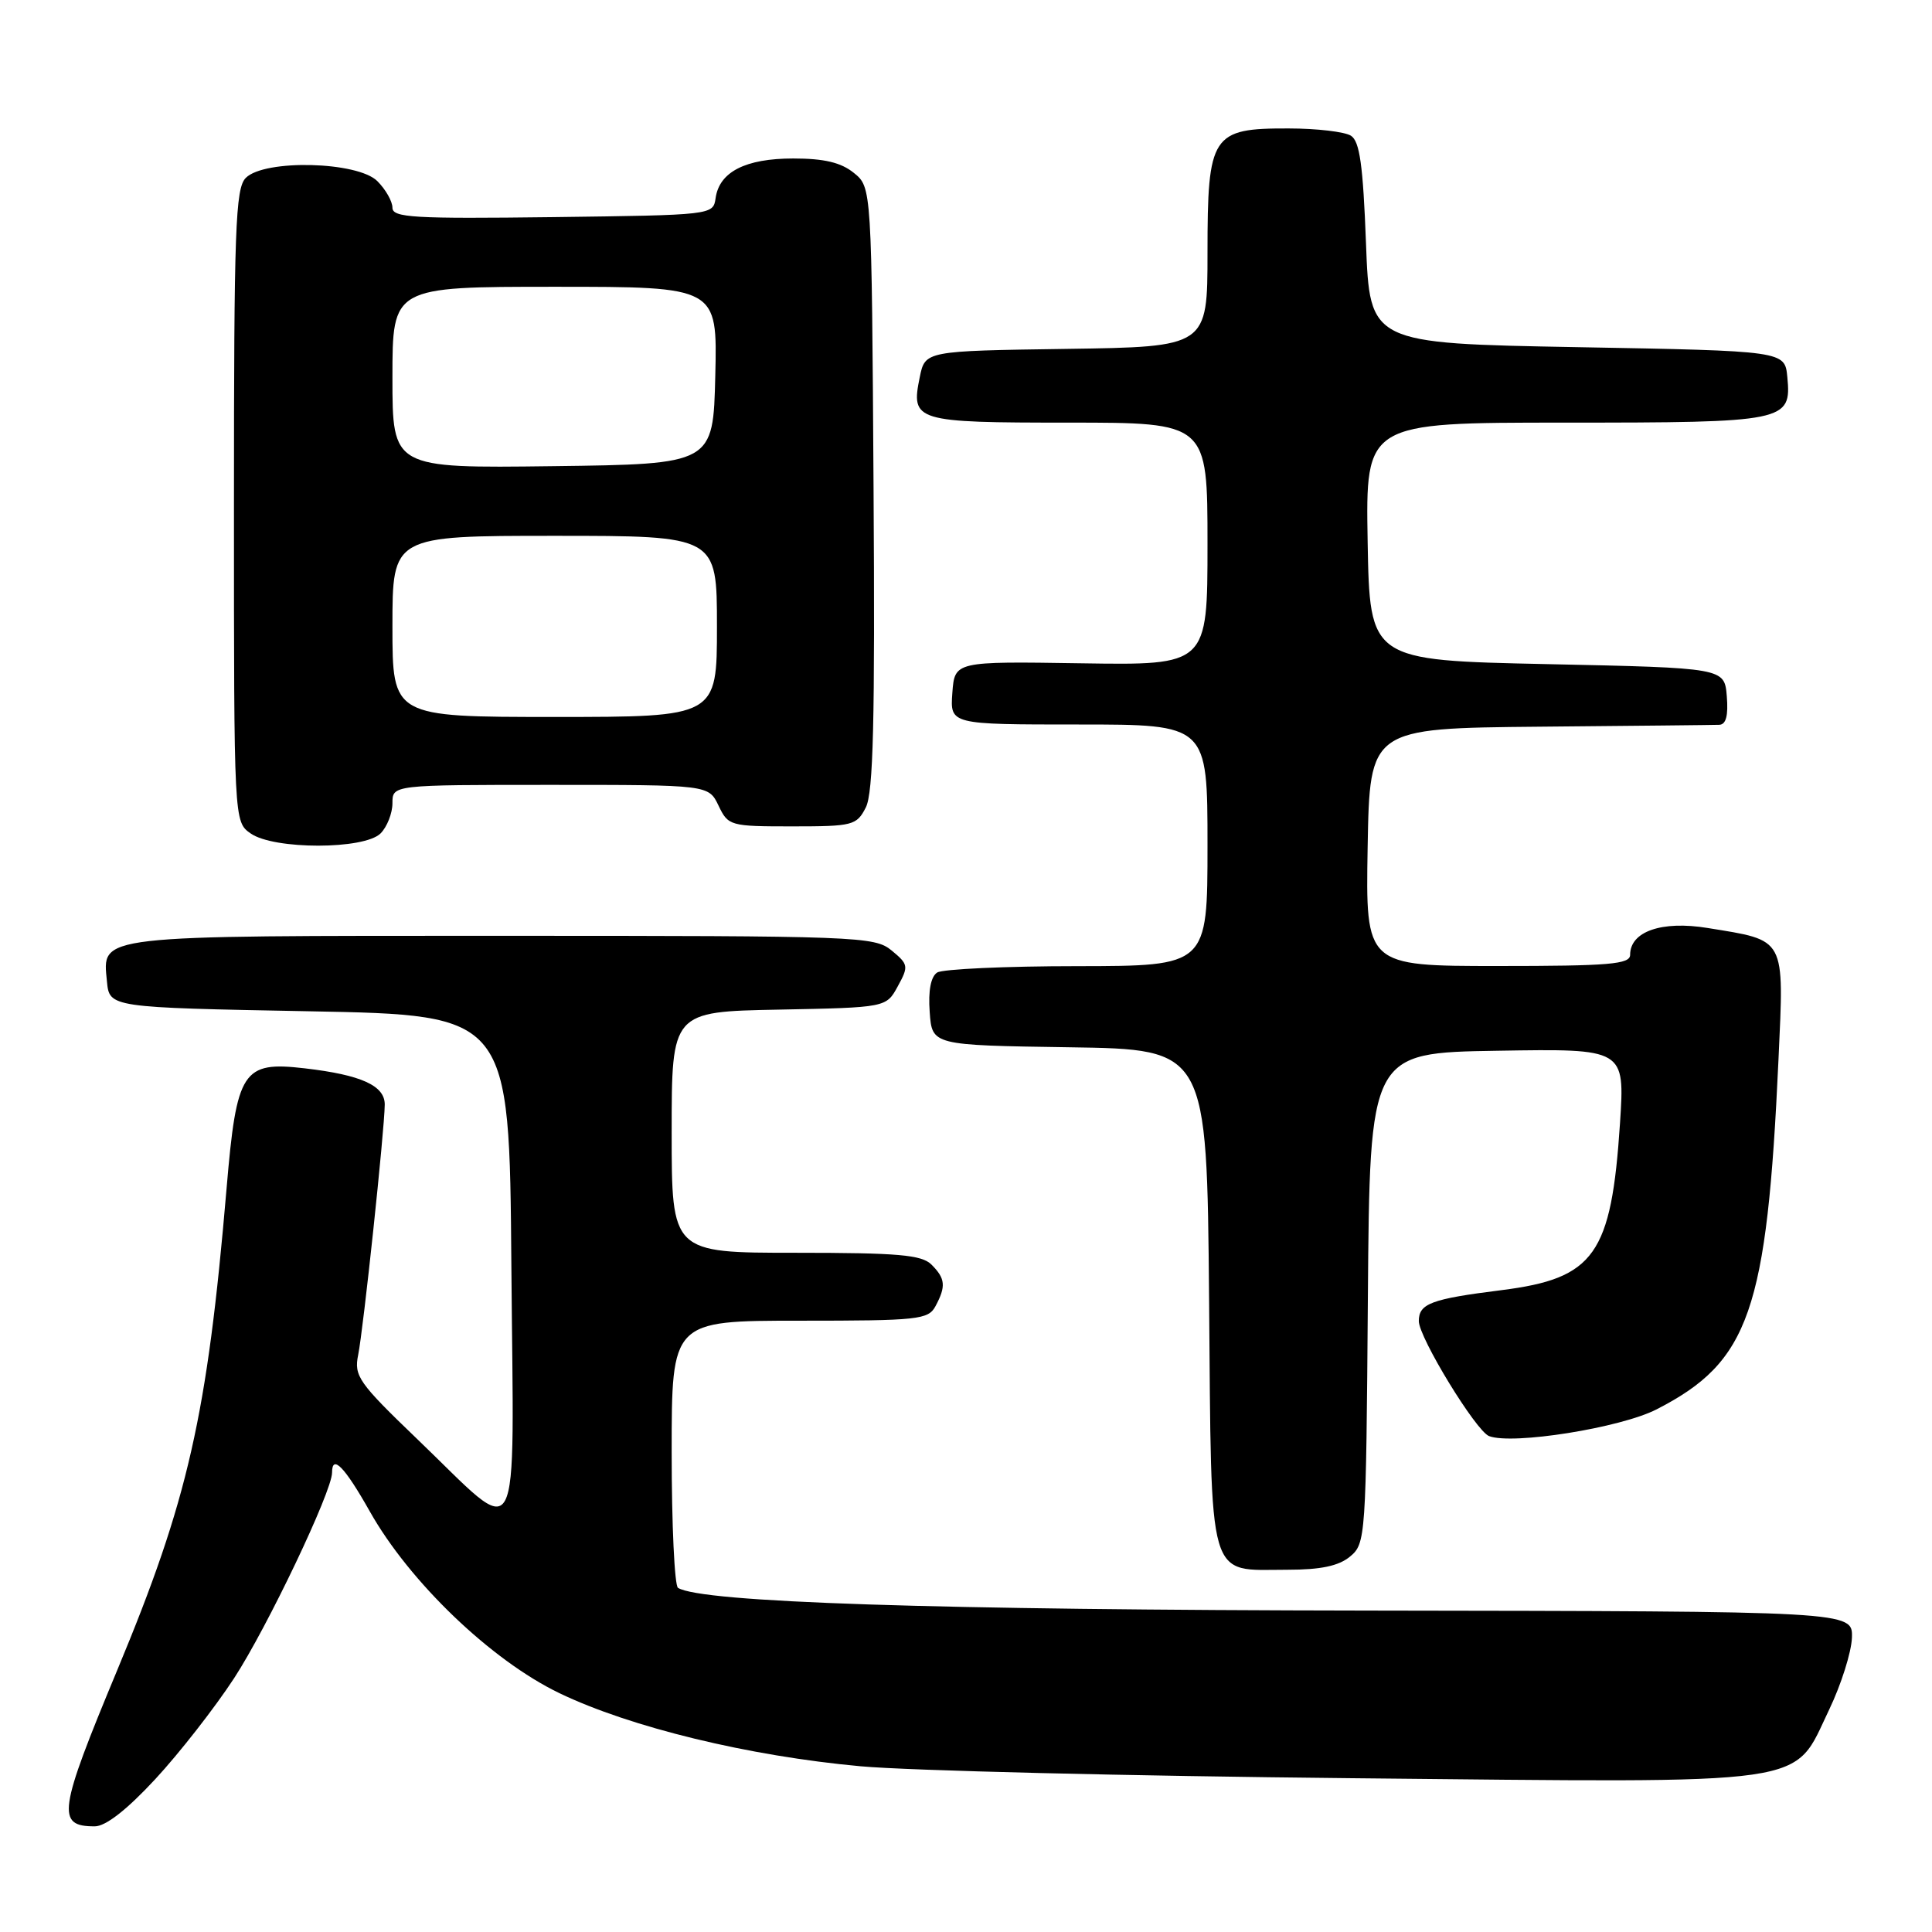 <?xml version="1.0" encoding="UTF-8" standalone="no"?>
<!DOCTYPE svg PUBLIC "-//W3C//DTD SVG 1.1//EN" "http://www.w3.org/Graphics/SVG/1.1/DTD/svg11.dtd" >
<svg xmlns="http://www.w3.org/2000/svg" xmlns:xlink="http://www.w3.org/1999/xlink" version="1.1" viewBox="0 0 256 256">
 <g >
 <path fill="currentColor"
d=" M 20.57 235.75 C 23.76 232.31 28.46 226.29 31.02 222.37 C 35.40 215.66 44.00 197.62 44.00 195.13 C 44.00 192.64 45.67 194.36 49.00 200.27 C 54.27 209.63 65.10 220.01 74.12 224.35 C 83.53 228.88 99.24 232.69 114.03 234.04 C 120.34 234.62 149.57 235.33 179.00 235.62 C 241.23 236.23 237.44 236.78 242.39 226.50 C 243.97 223.20 245.32 218.93 245.39 217.00 C 245.50 213.50 245.50 213.50 181.50 213.41 C 123.56 213.33 92.96 212.33 89.84 210.40 C 89.38 210.12 89.00 202.03 89.00 192.44 C 89.00 175.00 89.00 175.00 105.96 175.00 C 121.71 175.00 123.00 174.86 123.96 173.07 C 125.37 170.44 125.27 169.41 123.43 167.57 C 122.13 166.27 119.03 166.00 105.43 166.00 C 89.00 166.00 89.00 166.00 89.00 150.03 C 89.00 134.05 89.00 134.05 103.21 133.78 C 117.43 133.50 117.43 133.50 118.96 130.69 C 120.42 128.03 120.37 127.78 118.14 125.94 C 115.87 124.08 113.79 124.00 66.58 124.00 C 12.25 124.00 13.58 123.85 14.17 130.04 C 14.50 133.50 14.50 133.50 41.00 134.00 C 67.50 134.50 67.50 134.50 67.76 167.79 C 68.07 206.56 69.36 204.19 55.28 190.68 C 47.50 183.21 46.89 182.33 47.46 179.53 C 48.14 176.20 50.95 149.77 50.98 146.37 C 51.00 143.85 47.87 142.43 40.38 141.56 C 32.14 140.60 31.35 141.82 30.02 157.50 C 27.46 187.63 24.94 198.72 15.54 221.29 C 7.72 240.07 7.44 242.00 12.56 242.00 C 14.00 242.00 16.81 239.81 20.57 235.75 Z  M 178.89 206.25 C 180.96 204.54 181.01 203.72 181.25 172.00 C 181.50 139.50 181.50 139.50 198.40 139.23 C 215.30 138.95 215.30 138.95 214.66 148.81 C 213.51 166.26 211.29 169.39 198.97 170.95 C 189.63 172.12 188.00 172.73 188.00 175.05 C 188.00 177.22 195.58 189.63 197.31 190.29 C 200.42 191.48 214.72 189.20 219.50 186.75 C 231.81 180.44 234.13 173.76 235.66 140.37 C 236.40 124.07 236.72 124.66 226.25 122.96 C 220.18 121.97 216.00 123.43 216.00 126.52 C 216.00 127.77 213.26 128.00 198.47 128.00 C 180.95 128.00 180.95 128.00 181.22 112.25 C 181.50 96.50 181.50 96.50 204.00 96.29 C 216.38 96.18 227.09 96.07 227.81 96.04 C 228.71 96.01 229.02 94.82 228.81 92.25 C 228.50 88.50 228.50 88.50 205.00 88.00 C 181.50 87.50 181.50 87.50 181.22 71.75 C 180.95 56.00 180.95 56.00 207.28 56.00 C 236.71 56.00 237.39 55.86 236.83 49.96 C 236.50 46.50 236.50 46.50 209.00 46.00 C 181.50 45.50 181.50 45.50 181.00 32.21 C 180.61 21.88 180.17 18.71 179.00 17.98 C 178.18 17.46 174.46 17.02 170.75 17.02 C 160.55 16.99 160.00 17.84 160.00 33.48 C 160.00 45.96 160.00 45.96 141.29 46.23 C 122.58 46.50 122.58 46.50 121.87 49.99 C 120.67 55.83 121.24 56.00 141.62 56.00 C 160.00 56.00 160.00 56.00 160.00 72.08 C 160.00 88.15 160.00 88.15 143.25 87.89 C 126.50 87.63 126.50 87.63 126.19 91.82 C 125.89 96.00 125.89 96.00 142.94 96.00 C 160.00 96.00 160.00 96.00 160.00 112.00 C 160.00 128.00 160.00 128.00 142.75 128.02 C 133.26 128.02 124.91 128.41 124.19 128.86 C 123.34 129.40 122.98 131.26 123.19 134.10 C 123.50 138.50 123.50 138.50 141.71 138.77 C 159.92 139.04 159.92 139.04 160.21 172.10 C 160.54 210.30 159.88 208.00 170.58 208.00 C 175.01 208.00 177.38 207.50 178.89 206.25 Z  M 50.43 110.43 C 51.29 109.56 52.00 107.76 52.00 106.43 C 52.00 104.00 52.00 104.00 72.95 104.00 C 93.89 104.00 93.89 104.00 95.21 106.75 C 96.49 109.43 96.74 109.50 104.98 109.50 C 113.00 109.50 113.51 109.37 114.72 107.00 C 115.72 105.06 115.95 95.52 115.75 64.66 C 115.50 24.82 115.50 24.82 113.14 22.91 C 111.44 21.53 109.20 21.00 105.11 21.00 C 98.78 21.00 95.31 22.77 94.82 26.26 C 94.50 28.49 94.41 28.50 73.25 28.77 C 54.79 29.00 52.00 28.84 52.00 27.52 C 52.00 26.68 51.10 25.10 50.00 24.00 C 47.39 21.39 35.06 21.08 32.57 23.57 C 31.19 24.95 31.00 30.28 31.00 67.01 C 31.00 108.89 31.00 108.89 33.22 110.44 C 36.31 112.60 48.26 112.59 50.43 110.43 Z  M 52.00 83.00 C 52.00 71.00 52.00 71.00 73.50 71.00 C 95.00 71.00 95.00 71.00 95.00 83.00 C 95.00 95.00 95.00 95.00 73.50 95.00 C 52.00 95.00 52.00 95.00 52.00 83.00 Z  M 52.00 50.02 C 52.00 38.00 52.00 38.00 73.53 38.00 C 95.06 38.00 95.06 38.00 94.78 49.75 C 94.50 61.50 94.50 61.50 73.25 61.77 C 52.00 62.04 52.00 62.04 52.00 50.02 Z "/>
</g>
</svg>